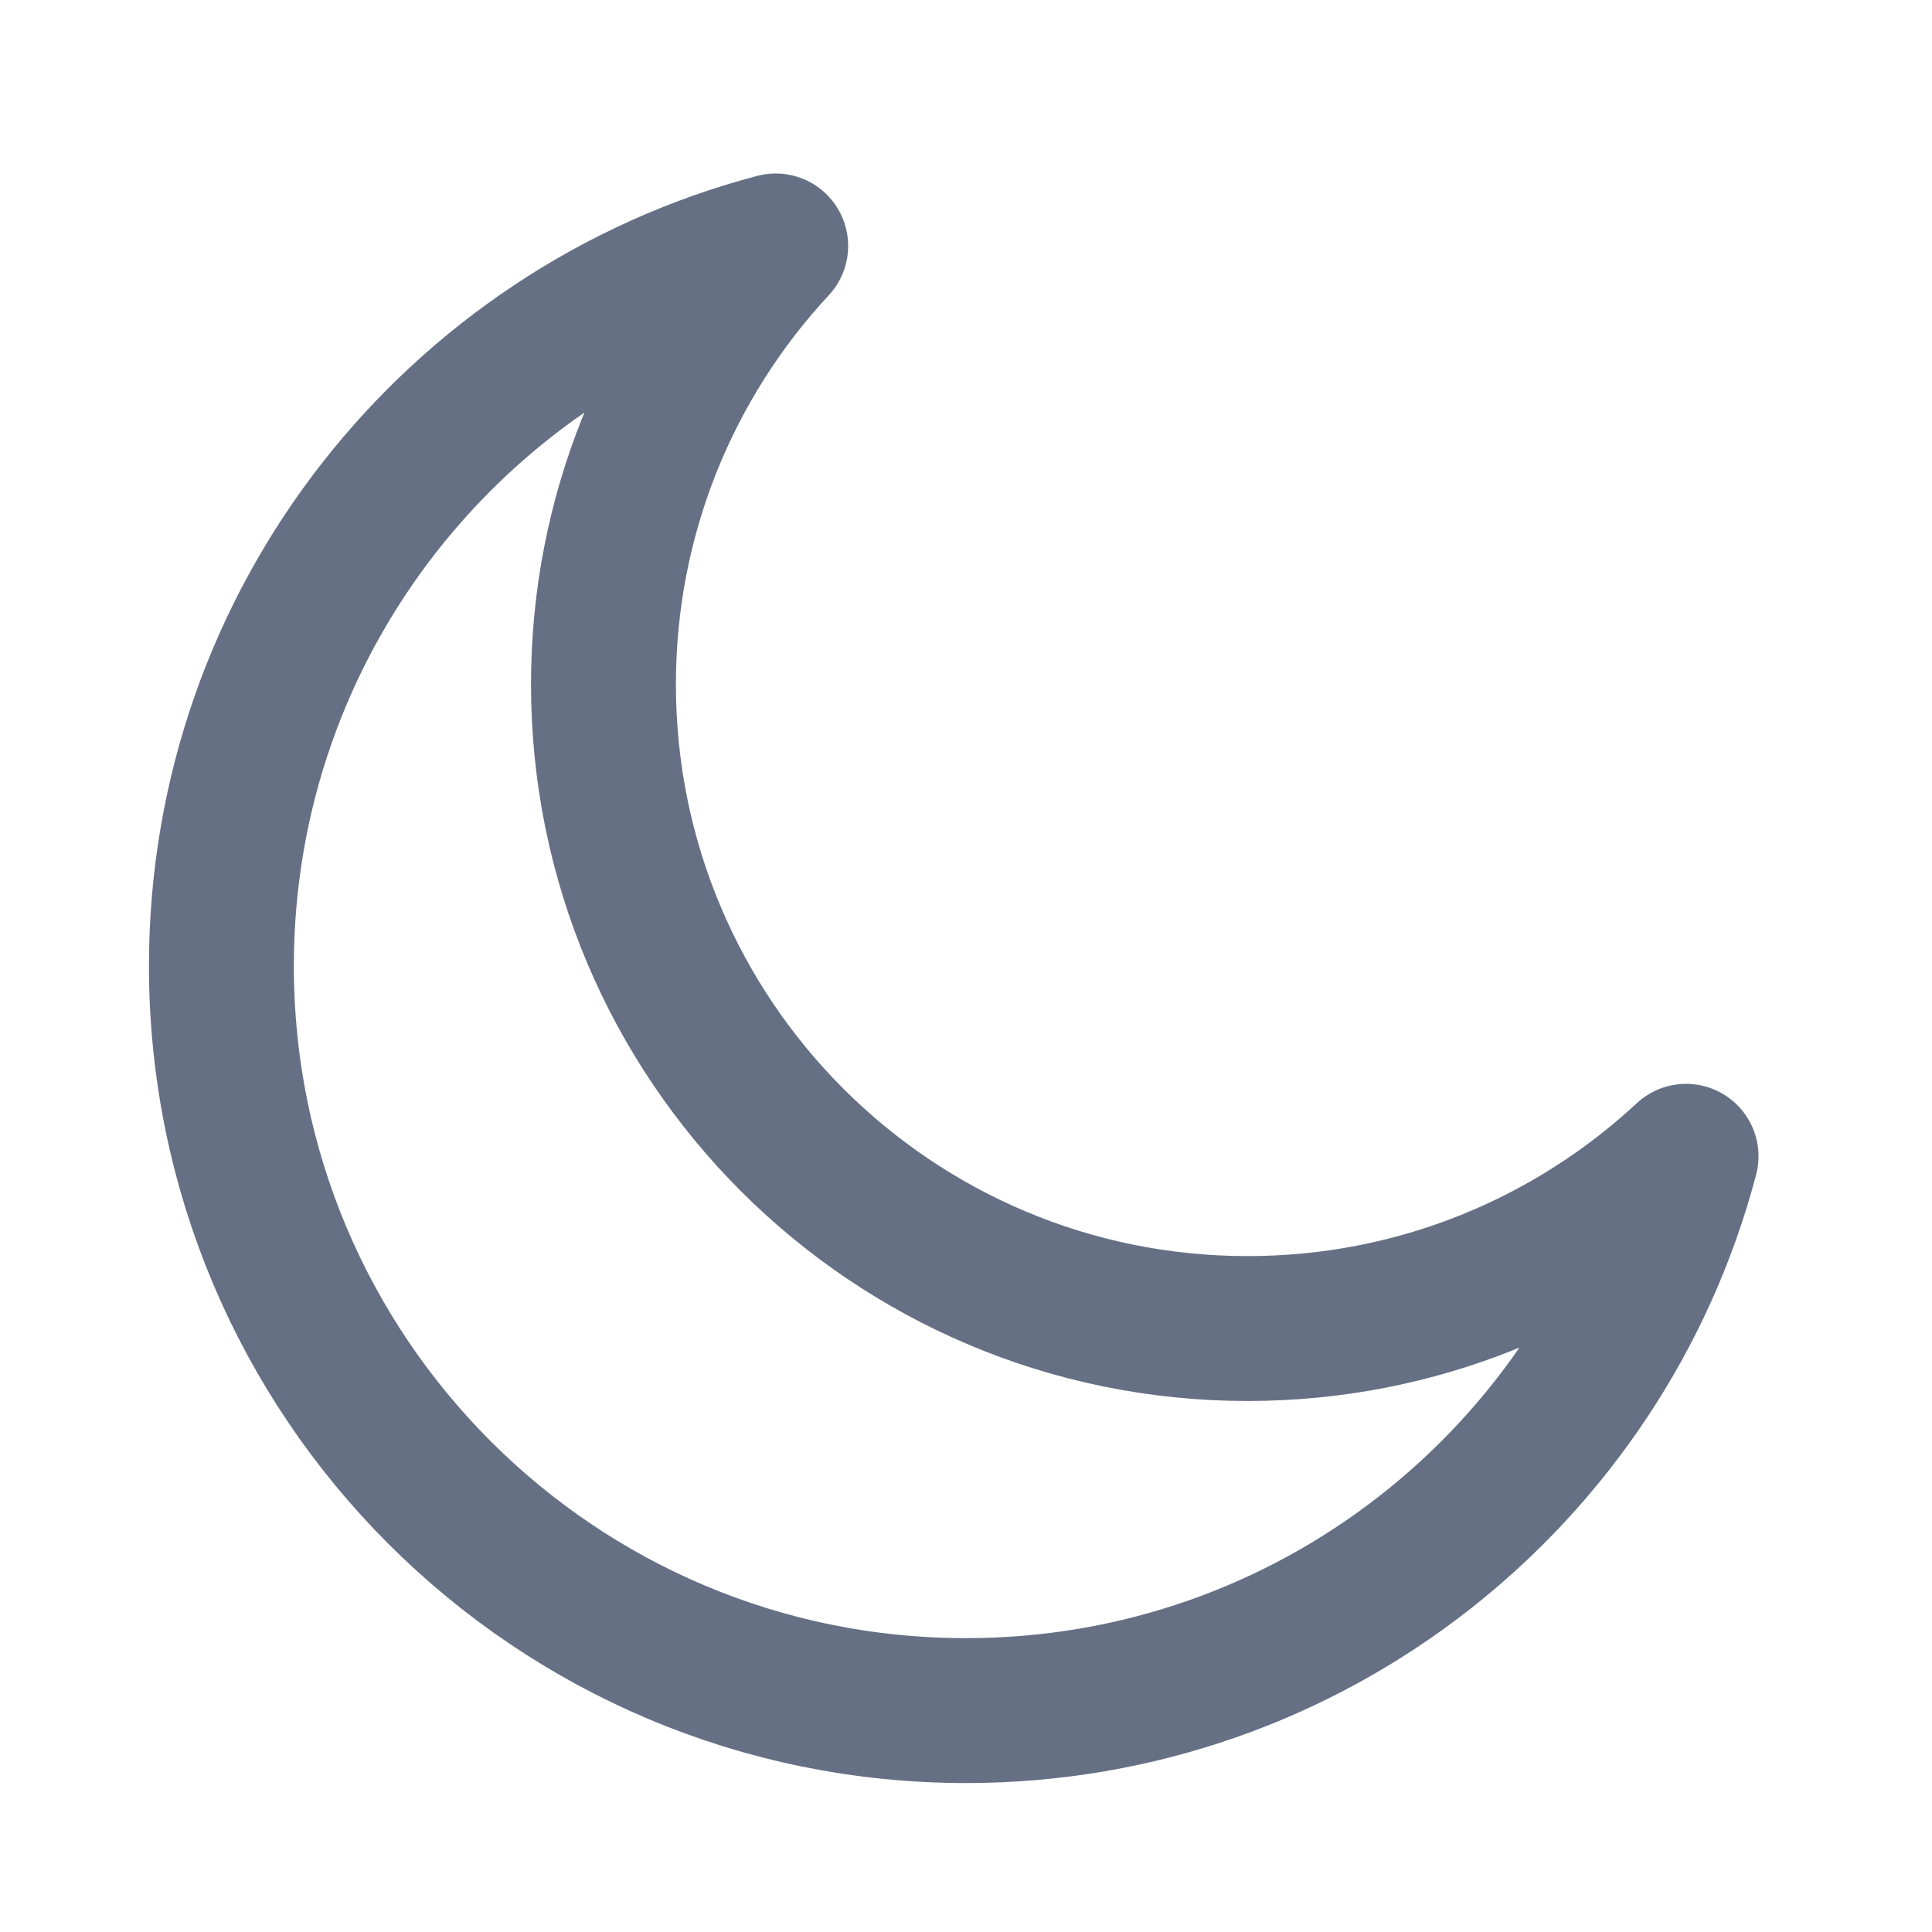 <svg width="20" height="20" viewBox="0 0 20 20" fill="none" xmlns="http://www.w3.org/2000/svg">
<g id="moon">
<path id="icon" d="M6.247 7.085C6.247 10.768 9.232 13.753 12.915 13.753C14.669 13.753 16.264 13.076 17.454 11.97C16.584 15.273 13.576 17.708 10 17.708C5.743 17.708 2.292 14.257 2.292 10C2.292 6.424 4.727 3.416 8.03 2.546C6.924 3.736 6.247 5.331 6.247 7.085Z" stroke="#667085" stroke-width="1.5" stroke-linecap="round" stroke-linejoin="round"/>
</g>
</svg>

